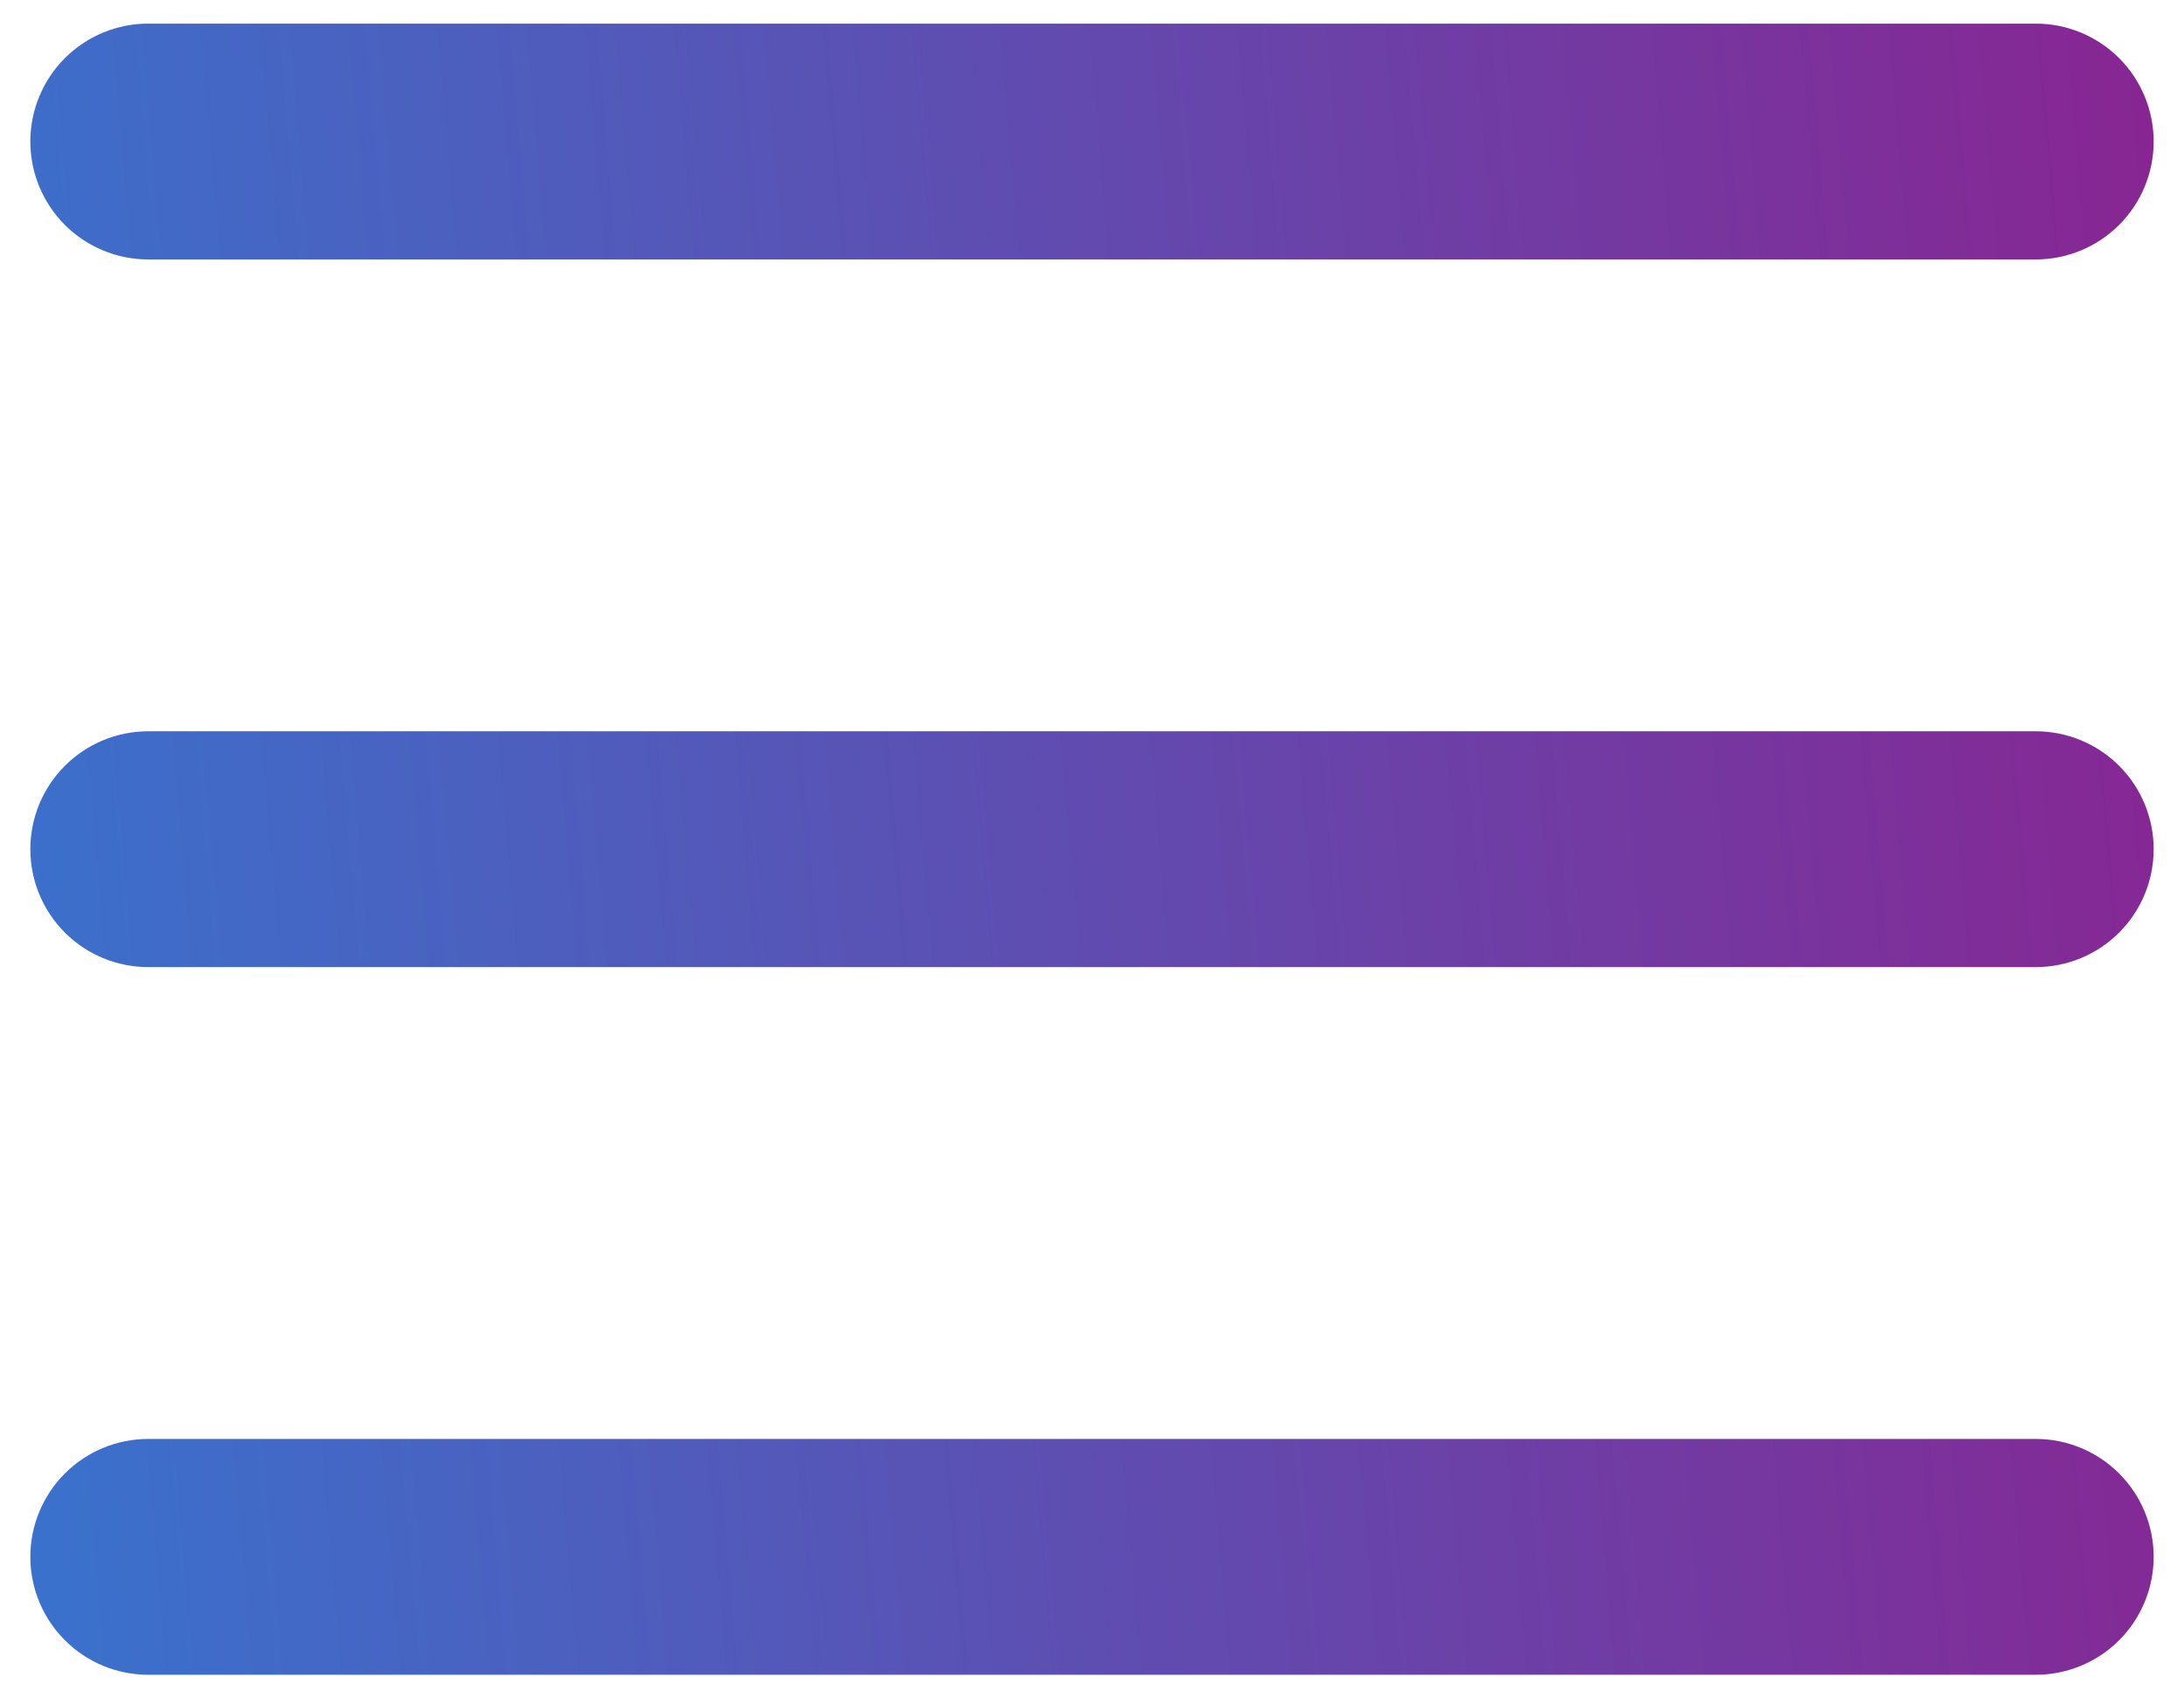 <svg width="27" height="21" viewBox="0 0 27 21" fill="none" xmlns="http://www.w3.org/2000/svg">
<path fill-rule="evenodd" clip-rule="evenodd" d="M1.833 0.292C1.447 0.292 1.076 0.445 0.802 0.719C0.529 0.992 0.375 1.363 0.375 1.75C0.375 2.137 0.529 2.508 0.802 2.781C1.076 3.055 1.447 3.208 1.833 3.208H25.167C25.553 3.208 25.924 3.055 26.198 2.781C26.471 2.508 26.625 2.137 26.625 1.75C26.625 1.363 26.471 0.992 26.198 0.719C25.924 0.445 25.553 0.292 25.167 0.292H1.833ZM0.375 10.5C0.375 10.113 0.529 9.742 0.802 9.469C1.076 9.195 1.447 9.042 1.833 9.042H25.167C25.553 9.042 25.924 9.195 26.198 9.469C26.471 9.742 26.625 10.113 26.625 10.5C26.625 10.887 26.471 11.258 26.198 11.531C25.924 11.805 25.553 11.958 25.167 11.958H1.833C1.447 11.958 1.076 11.805 0.802 11.531C0.529 11.258 0.375 10.887 0.375 10.5ZM0.375 19.25C0.375 18.863 0.529 18.492 0.802 18.219C1.076 17.945 1.447 17.792 1.833 17.792H25.167C25.553 17.792 25.924 17.945 26.198 18.219C26.471 18.492 26.625 18.863 26.625 19.25C26.625 19.637 26.471 20.008 26.198 20.281C25.924 20.555 25.553 20.708 25.167 20.708H1.833C1.447 20.708 1.076 20.555 0.802 20.281C0.529 20.008 0.375 19.637 0.375 19.25Z" fill="url(#paint0_linear_123_40231)"/>
<defs>
<linearGradient id="paint0_linear_123_40231" x1="0.375" y1="20.708" x2="28.006" y2="18.338" gradientUnits="userSpaceOnUse">
<stop stop-color="#3972CD"/>
<stop offset="1" stop-color="#872693"/>
</linearGradient>
</defs>
</svg>

